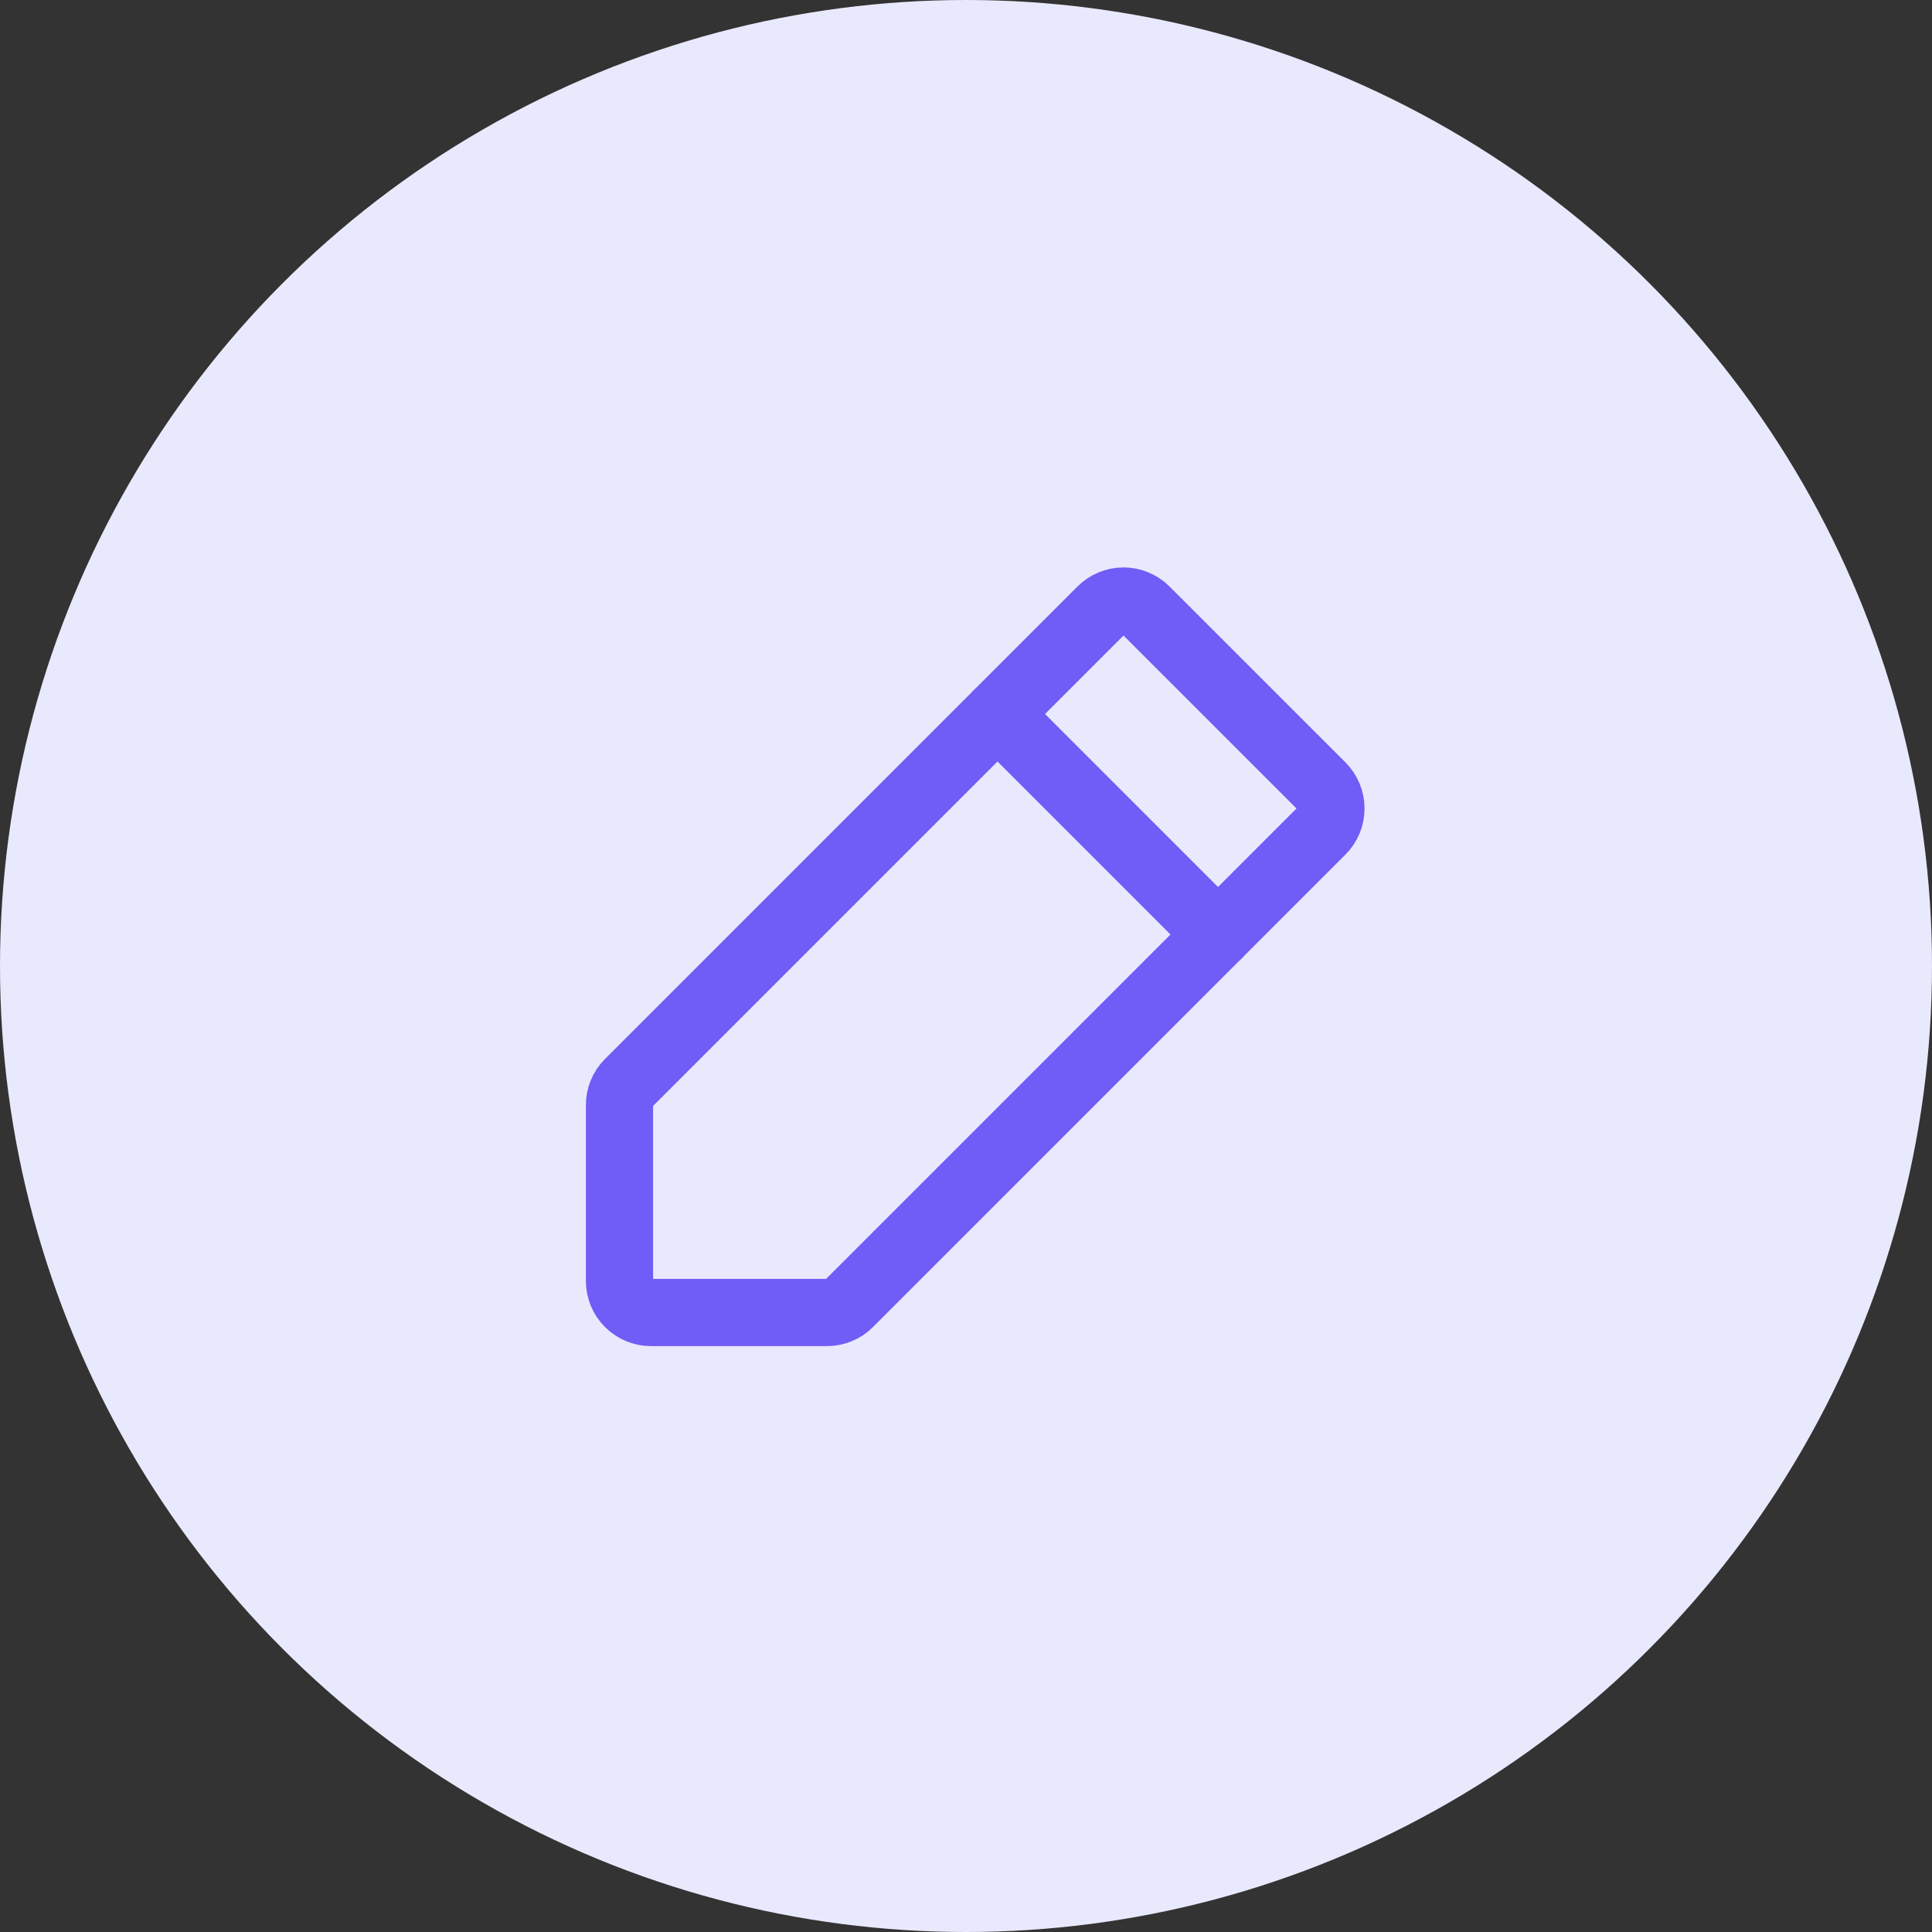 <svg width="46" height="46" viewBox="0 0 46 46" fill="none" xmlns="http://www.w3.org/2000/svg">
<rect x="0" y="0" width="46" height="46" fill="#333333" stroke="none"/>
<circle cx="23" cy="23" r="23" fill="#E9E9FE"/>
<path d="M19.691 31.25H15.5C15.301 31.25 15.11 31.171 14.97 31.03C14.829 30.89 14.75 30.699 14.75 30.5V26.309C14.75 26.212 14.768 26.115 14.806 26.025C14.842 25.935 14.897 25.853 14.966 25.784L26.216 14.534C26.285 14.463 26.369 14.407 26.46 14.369C26.552 14.33 26.651 14.31 26.75 14.31C26.849 14.31 26.948 14.33 27.04 14.369C27.131 14.407 27.215 14.463 27.284 14.534L31.466 18.715C31.537 18.785 31.593 18.869 31.631 18.96C31.67 19.052 31.689 19.151 31.689 19.25C31.689 19.349 31.67 19.448 31.631 19.54C31.593 19.631 31.537 19.715 31.466 19.784L20.216 31.034C20.147 31.103 20.065 31.157 19.975 31.194C19.884 31.231 19.788 31.25 19.691 31.25V31.25Z" stroke="#705CF6" stroke-width="1.6" stroke-linecap="round" stroke-linejoin="round"/>
<path d="M23.75 17L29 22.25" stroke="#705CF6" stroke-width="1.6" stroke-linecap="round" stroke-linejoin="round"/>
</svg>
